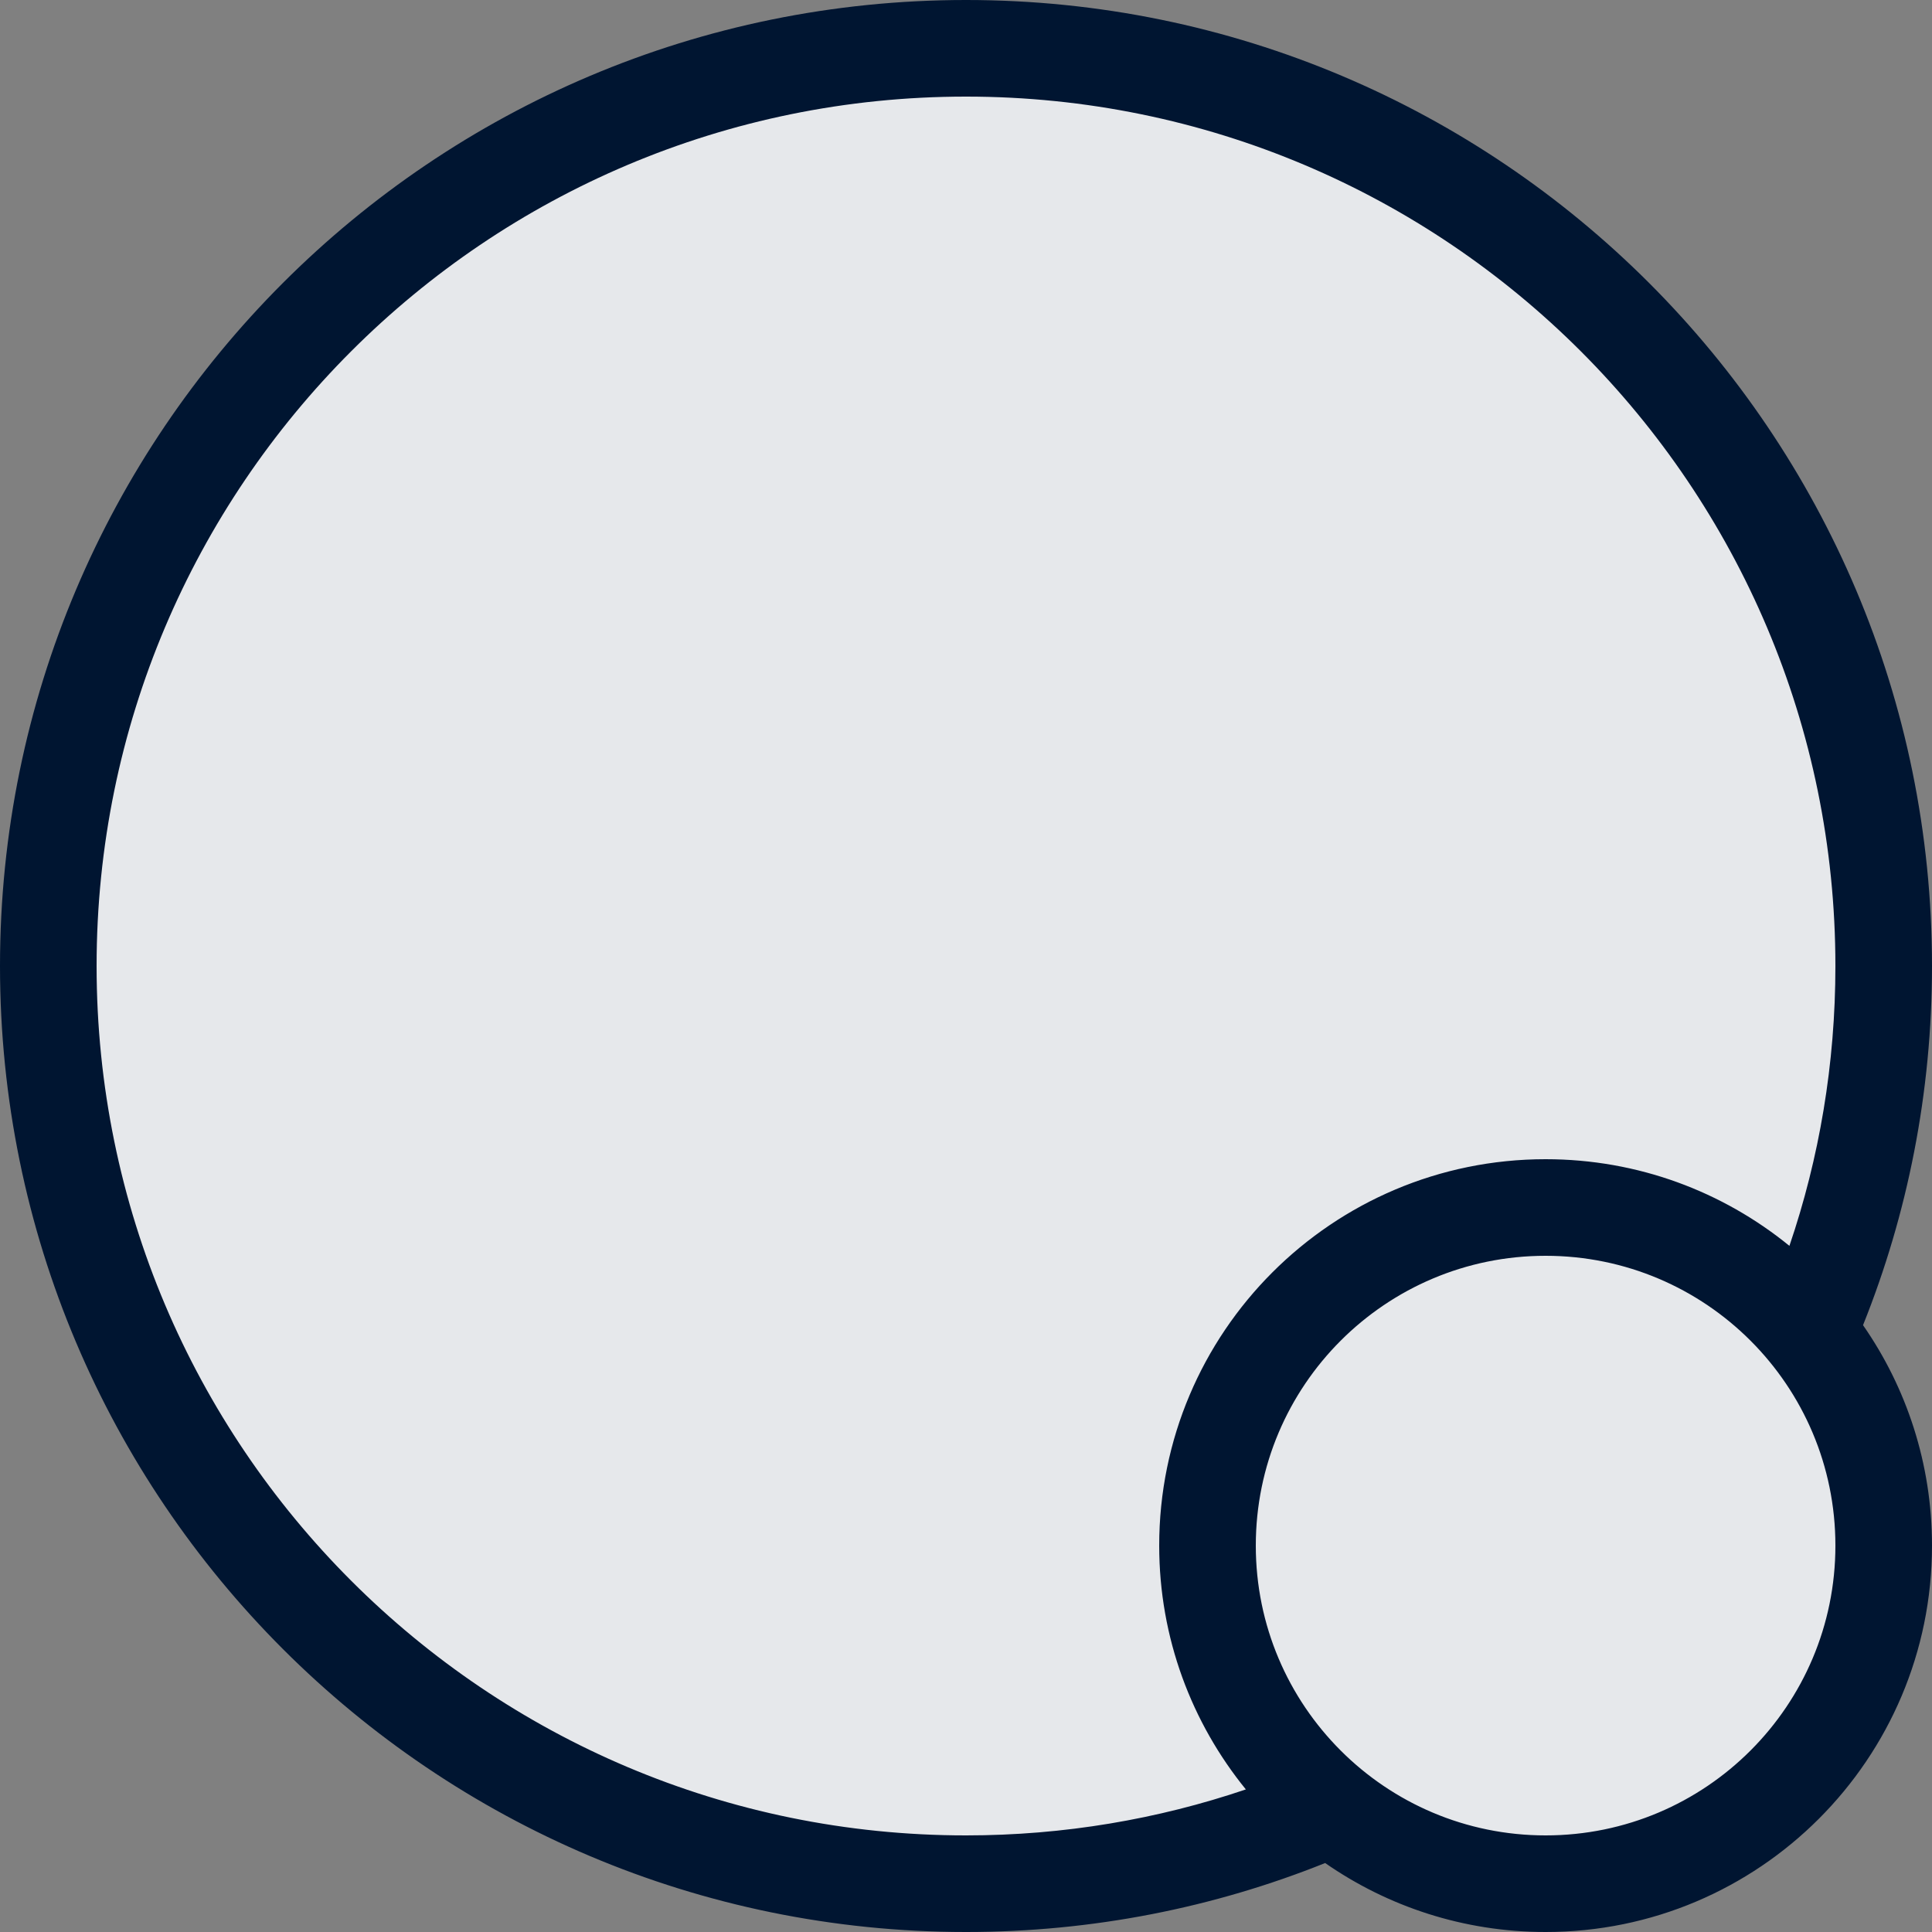 <?xml version="1.0" encoding="UTF-8"?><svg id="Layer_1" xmlns="http://www.w3.org/2000/svg" viewBox="0 0 20 20"><rect x="0" y="0" width="20" height="20" fill="#808080" stroke="none"/><path d="M18.711,13.789c.508-1.162.789-2.446.789-3.795C19.5,4.751,15.247.5,10,.5S.5,4.751.5,9.994s4.253,9.494,9.5,9.494c1.343,0,2.622-.279,3.78-.781.604.496,1.377.793,2.22.793,1.933,0,3.5-1.566,3.5-3.498,0-.84-.296-1.61-.789-2.213Z" fill="#001531" stroke-width="0"/><path d="M18.711,13.789c.508-1.162.789-2.446.789-3.795C19.5,4.751,15.247.5,10,.5S.5,4.751.5,9.994s4.253,9.494,9.5,9.494c1.343,0,2.622-.279,3.78-.781.604.496,1.377.793,2.22.793,1.933,0,3.5-1.566,3.5-3.498,0-.84-.296-1.61-.789-2.213Z" fill="rgba(255,255,255,.9)" stroke-width="0"/><path d="M10,1C5.029,1,1,5.029,1,10s4.029,9,9,9c1.014,0,1.988-.168,2.897-.476-.56-.689-.897-1.567-.897-2.524,0-2.209,1.791-4,4-4,.957,0,1.835.336,2.524.897.309-.908.476-1.883.476-2.897,0-4.971-4.029-9-9-9ZM19.286,13.718c.461-1.15.714-2.405.714-3.718C20,4.477,15.523,0,10,0S0,4.477,0,10s4.477,10,10,10c1.313,0,2.568-.253,3.718-.714.647.45,1.434.714,2.282.714,2.209,0,4-1.791,4-4,0-.848-.264-1.635-.714-2.282ZM16,13c-1.657,0-3,1.343-3,3s1.343,3,3,3,3-1.343,3-3-1.343-3-3-3Z" fill="#001531" fill-rule="evenodd" stroke-width="0"/></svg>
